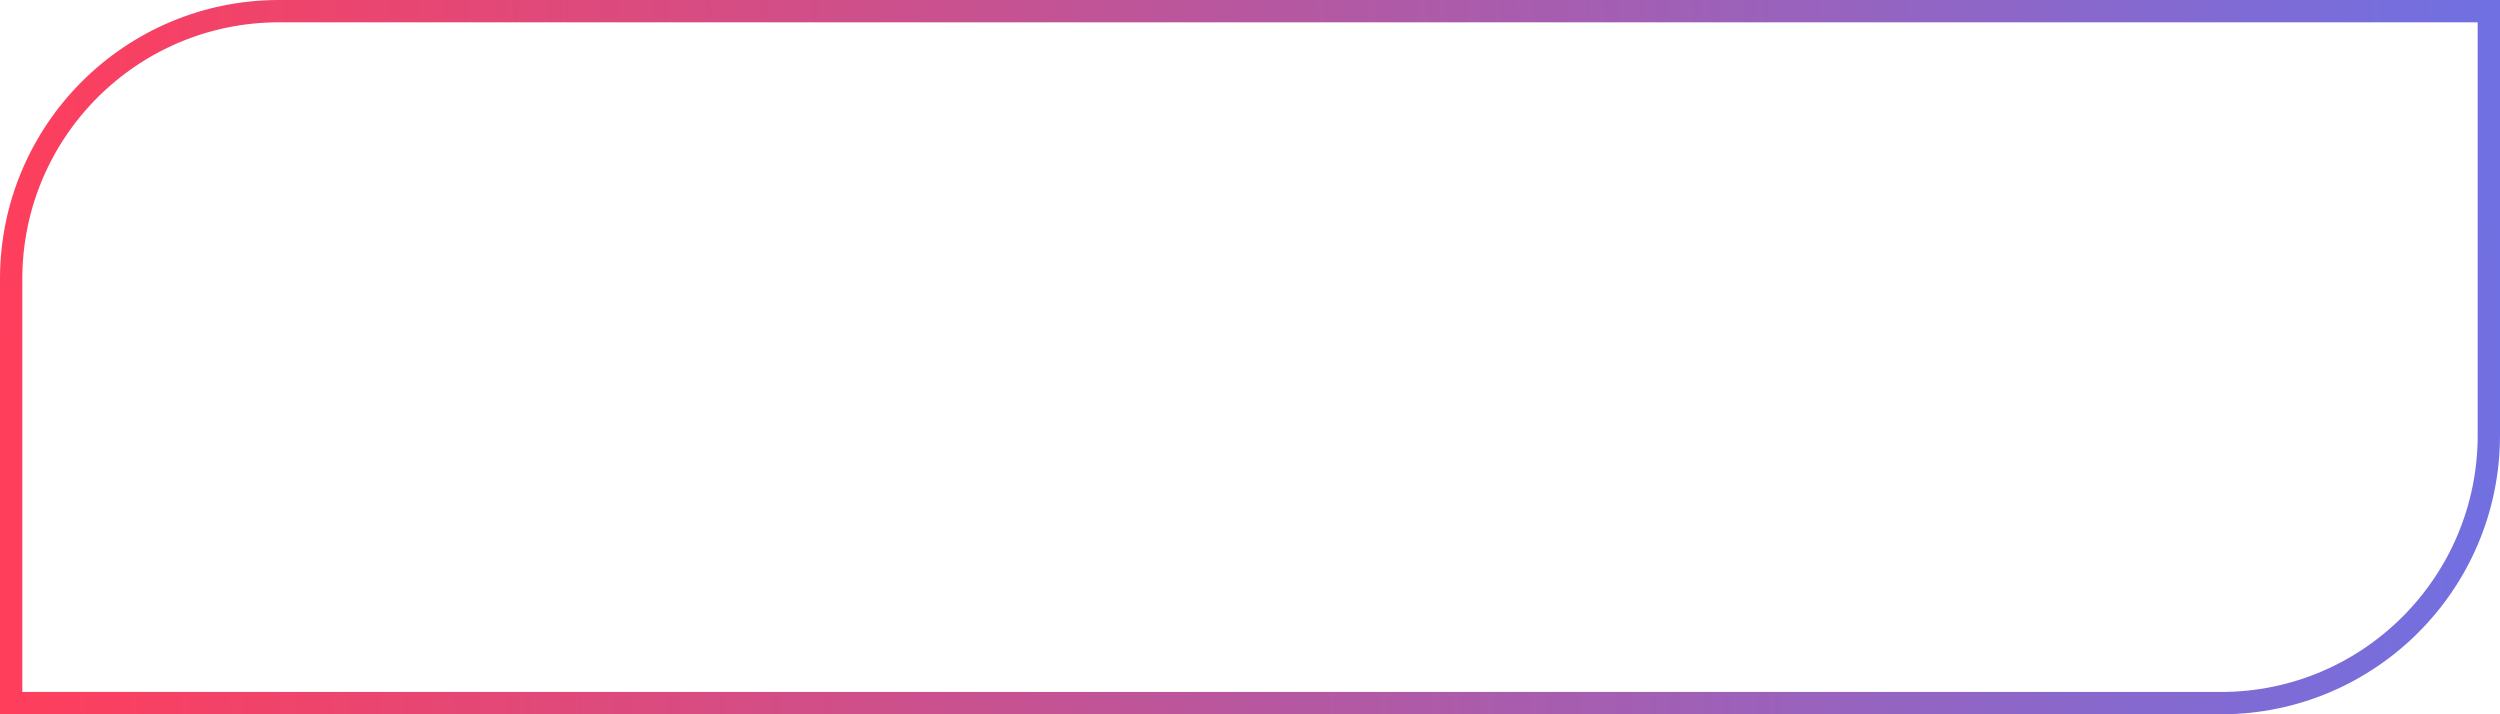 <svg width="224" height="64" viewBox="0 0 224 64" fill="none" xmlns="http://www.w3.org/2000/svg">
<path d="M1 25C1 11.745 11.745 1 25 1H223V39C223 52.255 212.255 63 199 63H1V25Z" stroke="url(#paint0_linear)" stroke-width="2"/>
<defs>
<linearGradient id="paint0_linear" x1="-5.21539e-08" y1="36" x2="224" y2="32" gradientUnits="userSpaceOnUse">
<stop stop-color="#FF3E5C"/>
<stop offset="1" stop-color="#7170E2"/>
</linearGradient>
</defs>
</svg>
